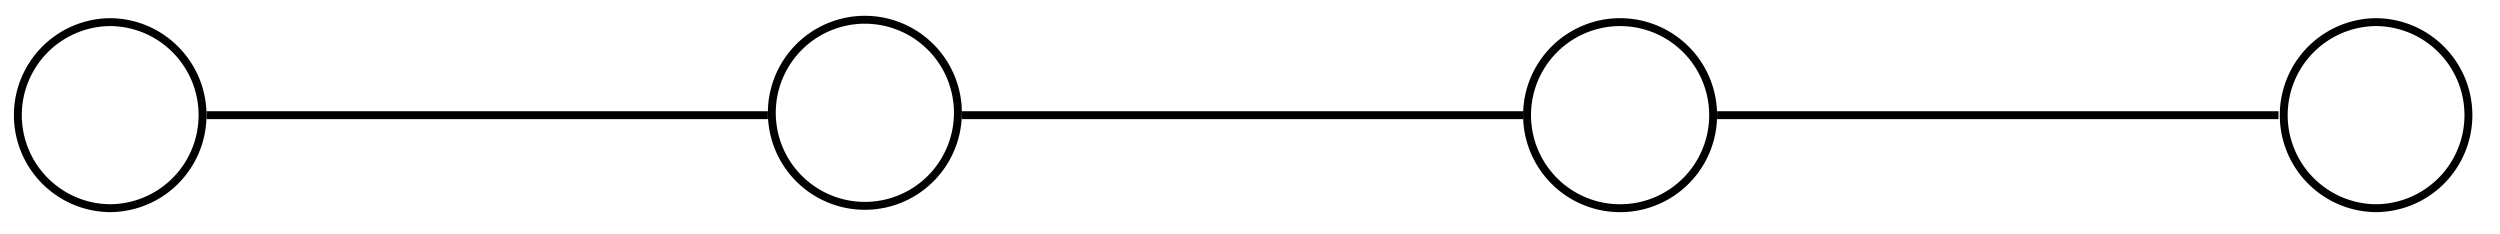 <svg xmlns="http://www.w3.org/2000/svg" width="168.315" height="15.747" viewBox="0 0 126.236 11.81" version="1.2"><defs><clipPath id="a"><path d="M0 0h16v11.715H0Zm0 0"/></clipPath><clipPath id="b"><path d="M33 0h22v11.715H33Zm0 0"/></clipPath><clipPath id="c"><path d="M71 0h22v11.715H71Zm0 0"/></clipPath><clipPath id="d"><path d="M109 0h16.855v11.715H109Zm0 0"/></clipPath></defs><g clip-path="url(#a)"><path style="fill:none;stroke-width:.399;stroke-linecap:butt;stroke-linejoin:miter;stroke:#000;stroke-opacity:1;stroke-miterlimit:10" d="M4.696-.001c0 2.593-2.102 4.699-4.696 4.699a4.698 4.698 0 0 1 0-9.395A4.695 4.695 0 0 1 4.696 0Zm0 0" transform="matrix(1 0 0 -1 5.531 5.815)"/></g><g clip-path="url(#b)"><path style="fill:none;stroke-width:.399;stroke-linecap:butt;stroke-linejoin:miter;stroke:#000;stroke-opacity:1;stroke-miterlimit:10" d="M42.836-.001a4.698 4.698 0 1 1-9.393.003 4.698 4.698 0 0 1 9.393-.003Zm0 0" transform="matrix(1 0 0 -1 5.531 5.815)"/></g><path style="fill:none;stroke-width:.399;stroke-linecap:butt;stroke-linejoin:miter;stroke:#000;stroke-opacity:1;stroke-miterlimit:10" d="M33.242-.001H4.895" transform="matrix(1 0 0 -1 5.531 5.815)"/><g clip-path="url(#c)"><path style="fill:none;stroke-width:.399;stroke-linecap:butt;stroke-linejoin:miter;stroke:#000;stroke-opacity:1;stroke-miterlimit:10" d="M80.973-.001A4.698 4.698 0 1 1 71.577 0 4.698 4.698 0 0 1 80.973 0Zm0 0" transform="matrix(1 0 0 -1 5.531 5.815)"/></g><path style="fill:none;stroke-width:.399;stroke-linecap:butt;stroke-linejoin:miter;stroke:#000;stroke-opacity:1;stroke-miterlimit:10" d="M71.38-.001H43.034" transform="matrix(1 0 0 -1 5.531 5.815)"/><g clip-path="url(#d)"><path style="fill:none;stroke-width:.399;stroke-linecap:butt;stroke-linejoin:miter;stroke:#000;stroke-opacity:1;stroke-miterlimit:10" d="M119.11-.001c0 2.593-2.102 4.699-4.696 4.699a4.698 4.698 0 0 1 0-9.395A4.695 4.695 0 0 1 119.11 0Zm0 0" transform="matrix(1 0 0 -1 5.531 5.815)"/></g><path style="fill:none;stroke-width:.399;stroke-linecap:butt;stroke-linejoin:miter;stroke:#000;stroke-opacity:1;stroke-miterlimit:10" d="M109.52-.001H81.172" transform="matrix(1 0 0 -1 5.531 5.815)"/></svg>